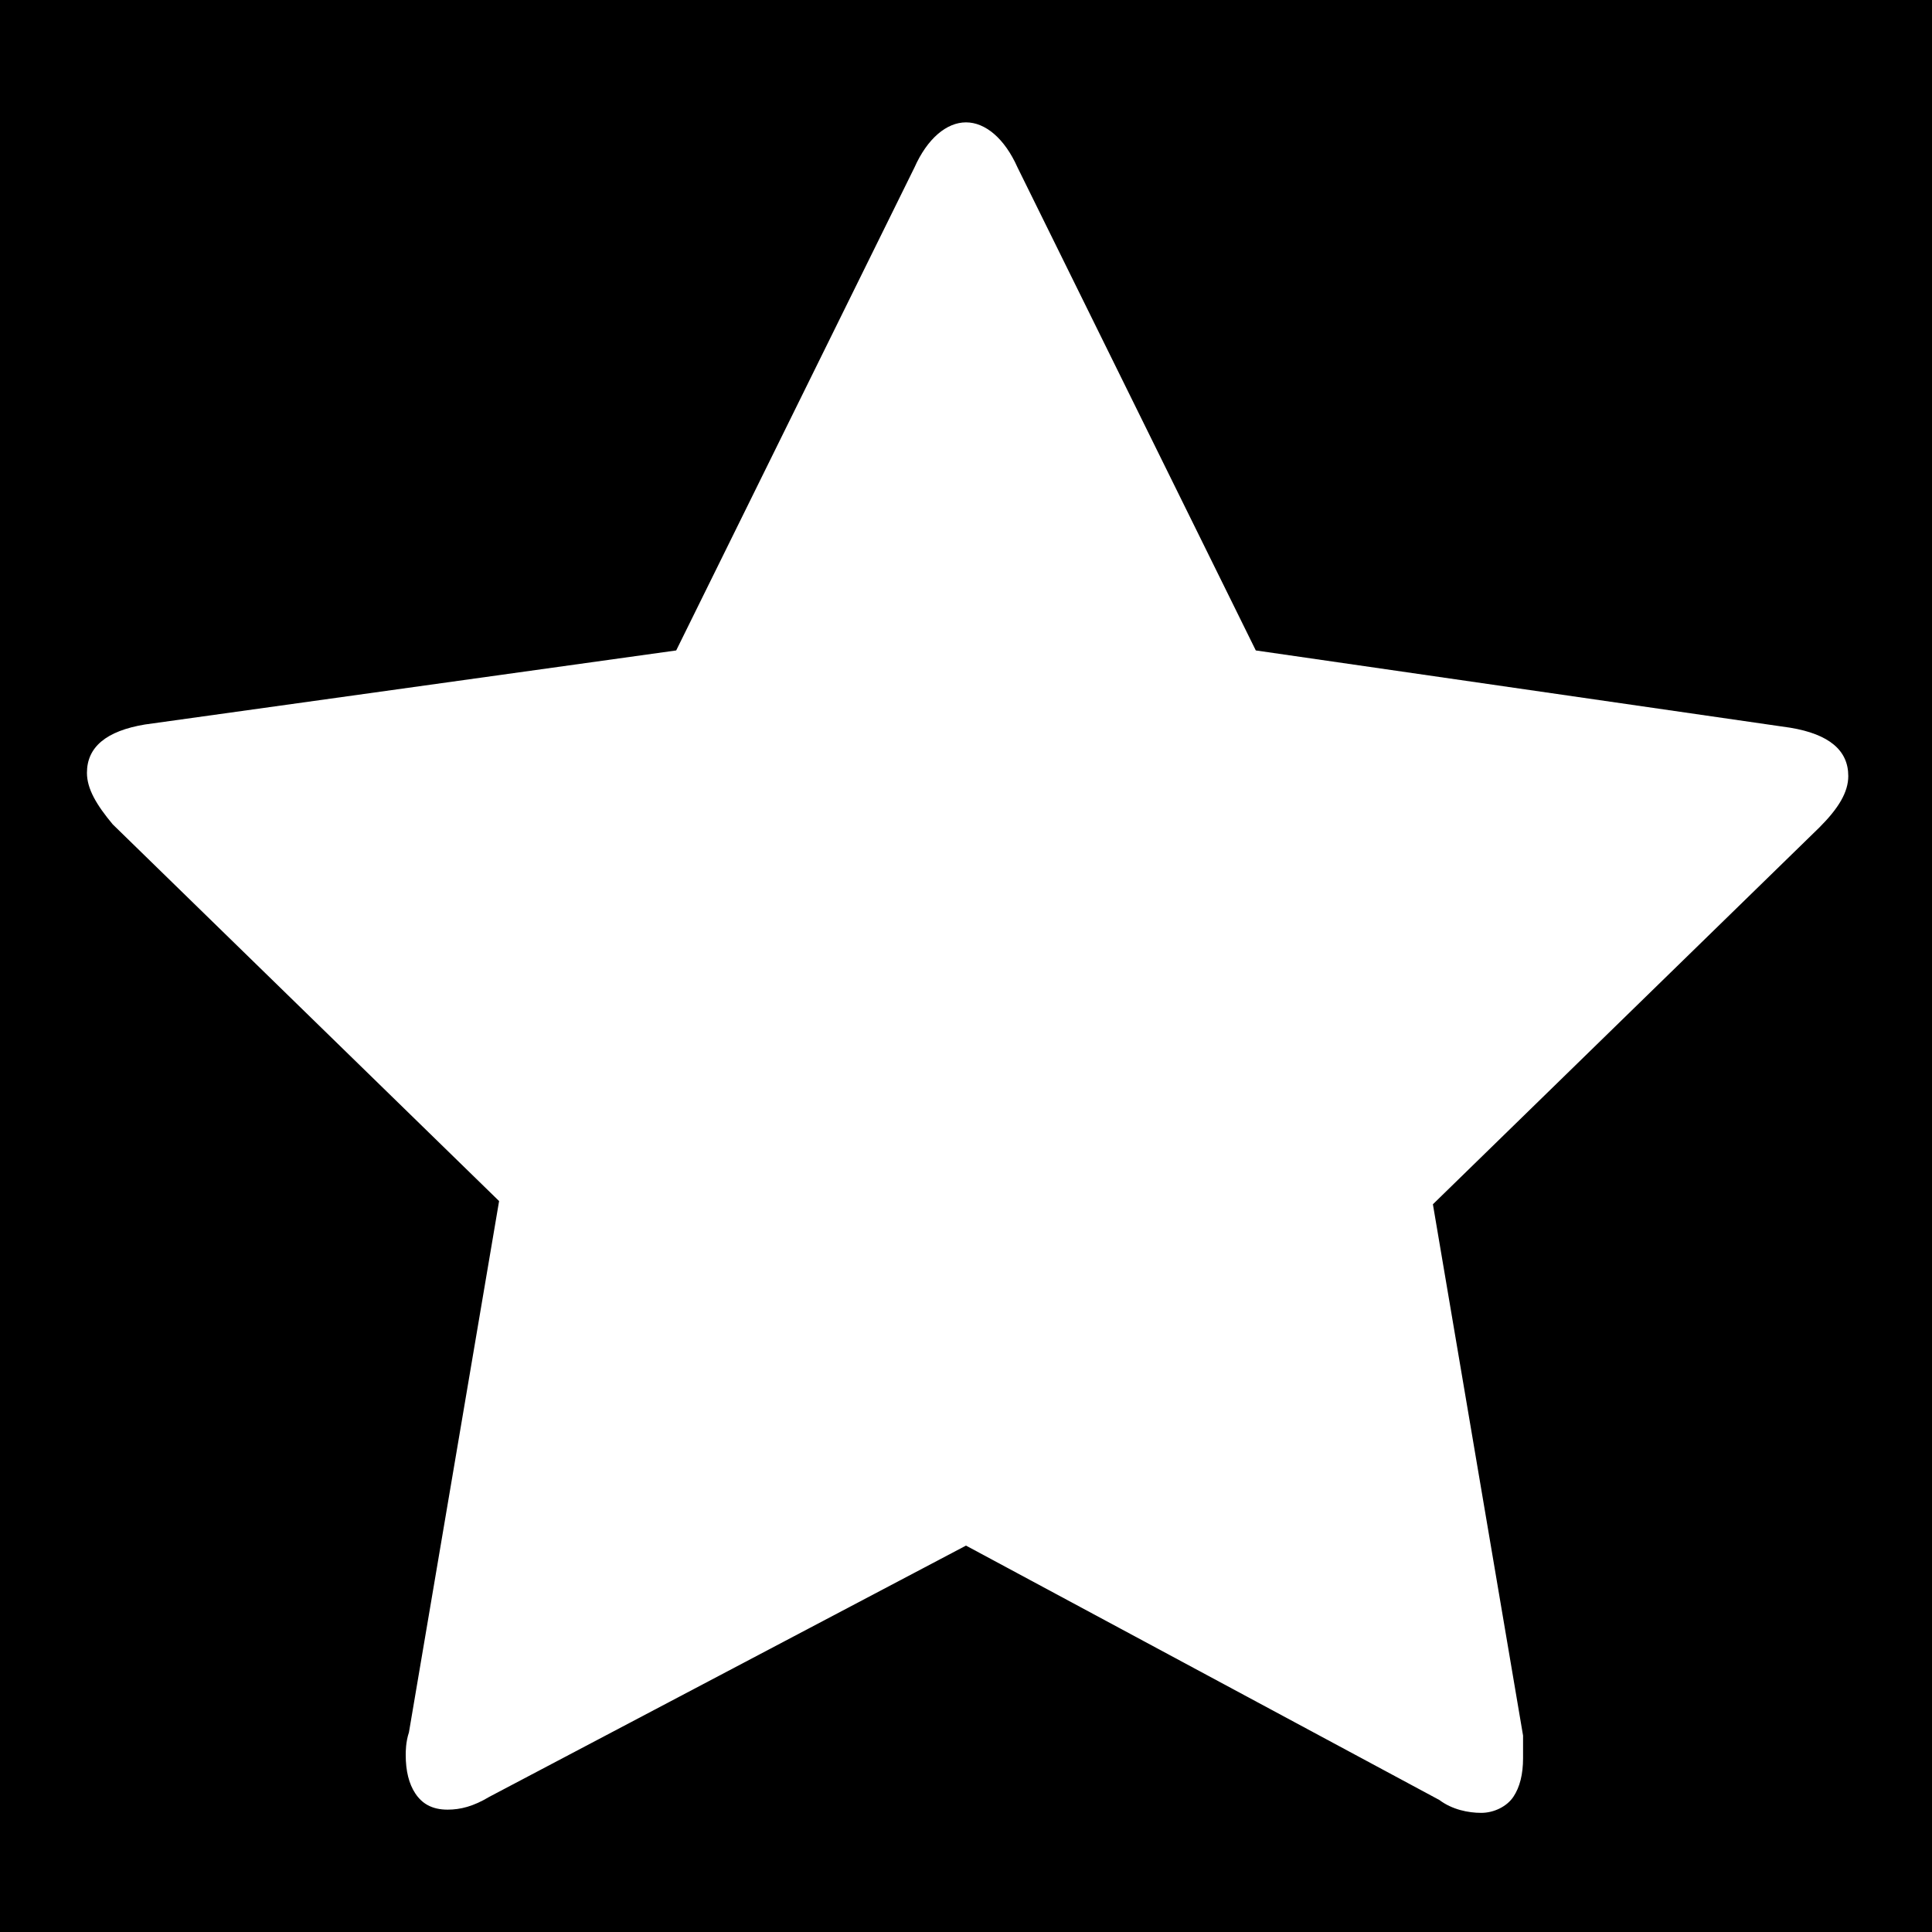 <?xml version="1.0" encoding="utf-8"?>
<!-- Generator: Adobe Illustrator 19.2.1, SVG Export Plug-In . SVG Version: 6.00 Build 0)  -->
<svg version="1.1" id="Layer_1" xmlns="http://www.w3.org/2000/svg" xmlns:xlink="http://www.w3.org/1999/xlink" x="0px" y="0px"
	 viewBox="0 0 60 60" style="enable-background:new 0 0 60 60;" xml:space="preserve">
<style type="text/css">
	.st0{fill:#FFFFFF;}
</style>
<rect width="60" height="60"/>
<path class="st0" d="M57.4,24.1c0,0.5-0.3,1-0.9,1.6l-12,11.7l2.8,16.5c0,0.2,0,0.4,0,0.7c0,0.5-0.1,0.9-0.3,1.2
	c-0.2,0.3-0.6,0.5-1,0.5c-0.4,0-0.9-0.1-1.3-0.4L30,48l-14.8,7.8c-0.5,0.3-0.9,0.4-1.3,0.4c-0.5,0-0.8-0.2-1-0.5
	c-0.2-0.3-0.3-0.7-0.3-1.2c0-0.1,0-0.4,0.1-0.7l2.8-16.5l-12-11.7c-0.5-0.6-0.8-1.1-0.8-1.6c0-0.8,0.6-1.3,1.8-1.5L21,20.2l7.4-15
	c0.4-0.9,1-1.4,1.6-1.4s1.2,0.5,1.6,1.4l7.4,15l16.6,2.4C56.8,22.8,57.4,23.3,57.4,24.1z"/>
</svg>

